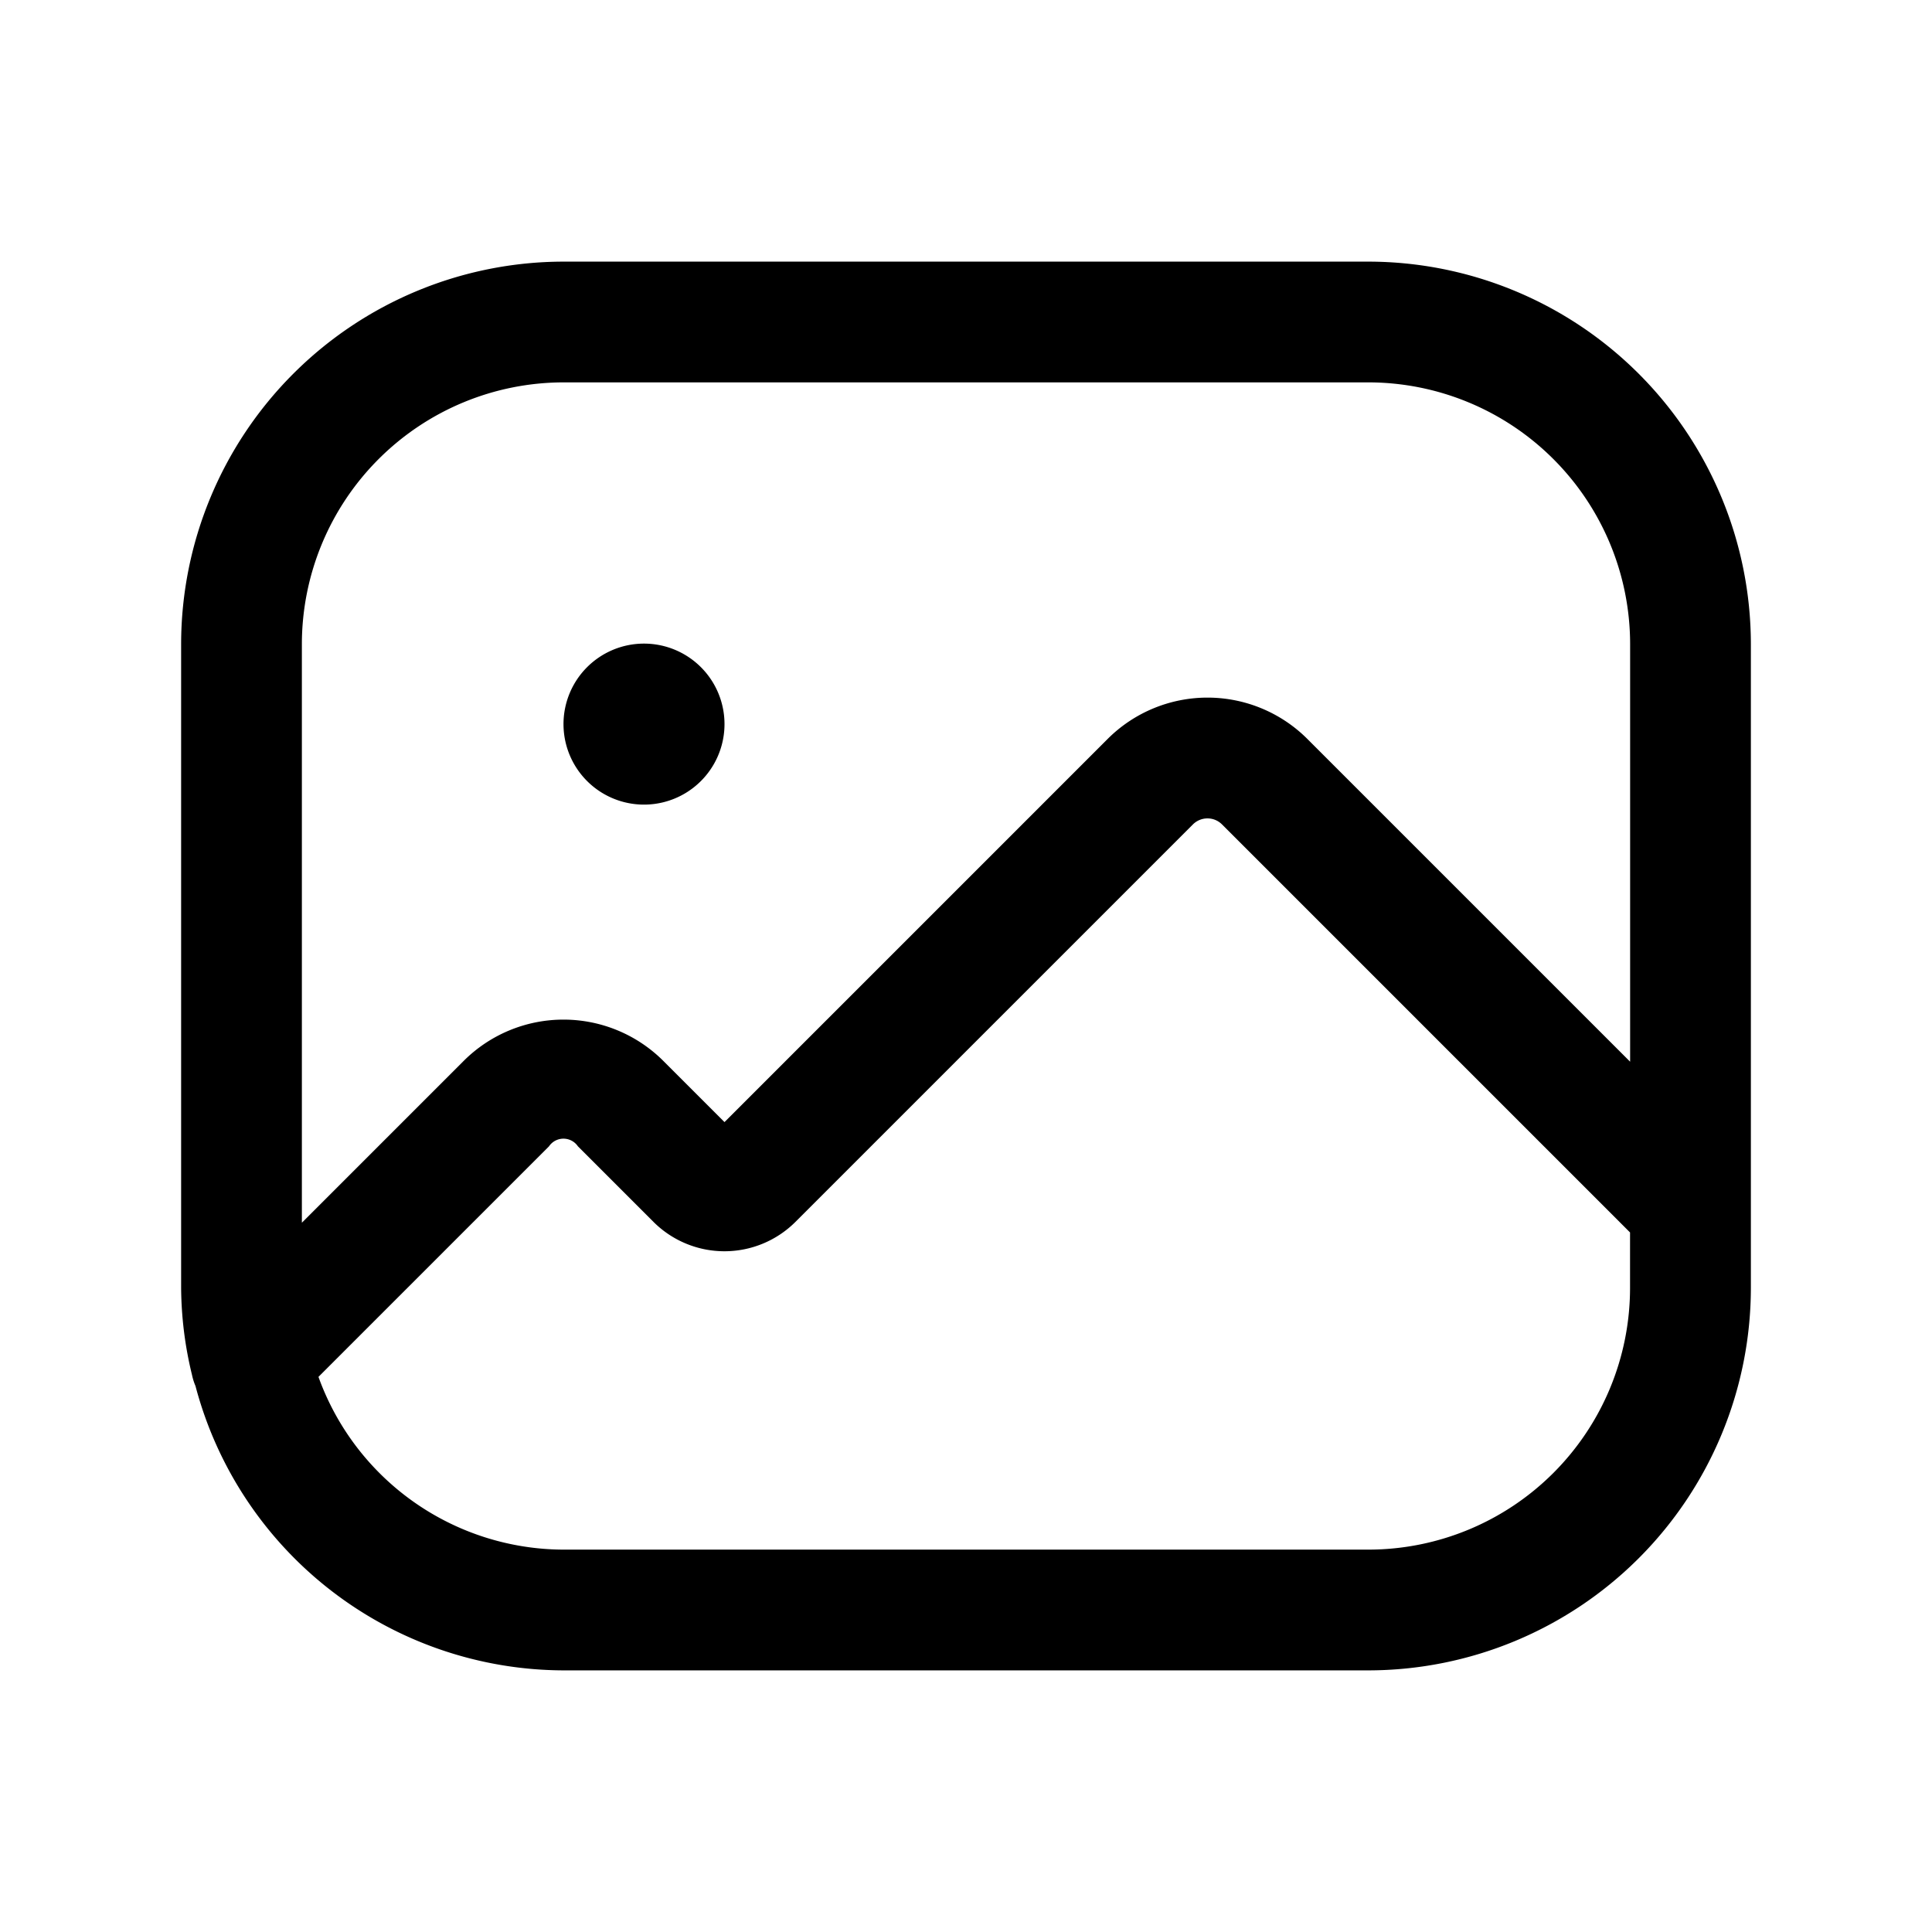 <svg class="icon" width="32px" height="32.00px" viewBox="0 0 1024 1024" version="1.1" xmlns="http://www.w3.org/2000/svg"><path d="M0 0h1024v1024H0z" fill="currentColor" fill-opacity="0" /><path d="M725.333 138.667H298.667A202.923 202.923 0 0 0 96 341.333v341.333c0.128 15.531 2.048 30.976 5.76 46.037 0.427 2.005 1.024 3.968 1.835 5.845A202.411 202.411 0 0 0 298.667 885.333h426.667A202.923 202.923 0 0 0 928 682.667V341.333A202.923 202.923 0 0 0 725.333 138.667zM298.667 202.667h426.667A138.837 138.837 0 0 1 864 341.333v221.397l-171.093-171.093a74.88 74.88 0 0 0-105.813 0L384 594.731l-32.427-32.427a74.88 74.88 0 0 0-105.813 0l-85.76 85.76V341.333A138.837 138.837 0 0 1 298.667 202.667z m426.667 618.667H298.667a138.453 138.453 0 0 1-129.877-91.563L290.987 607.573a9.259 9.259 0 0 1 15.317 0l40.107 40.107a53.248 53.248 0 0 0 75.136 0l210.773-210.773c4.267-4.181 11.093-4.181 15.317 0l216.32 216.32V682.667A138.752 138.752 0 0 1 725.333 821.333zM298.667 384a42.667 42.667 0 1 1 85.333 0 42.667 42.667 0 0 1-85.333 0z" fill="currentColor" /></svg>